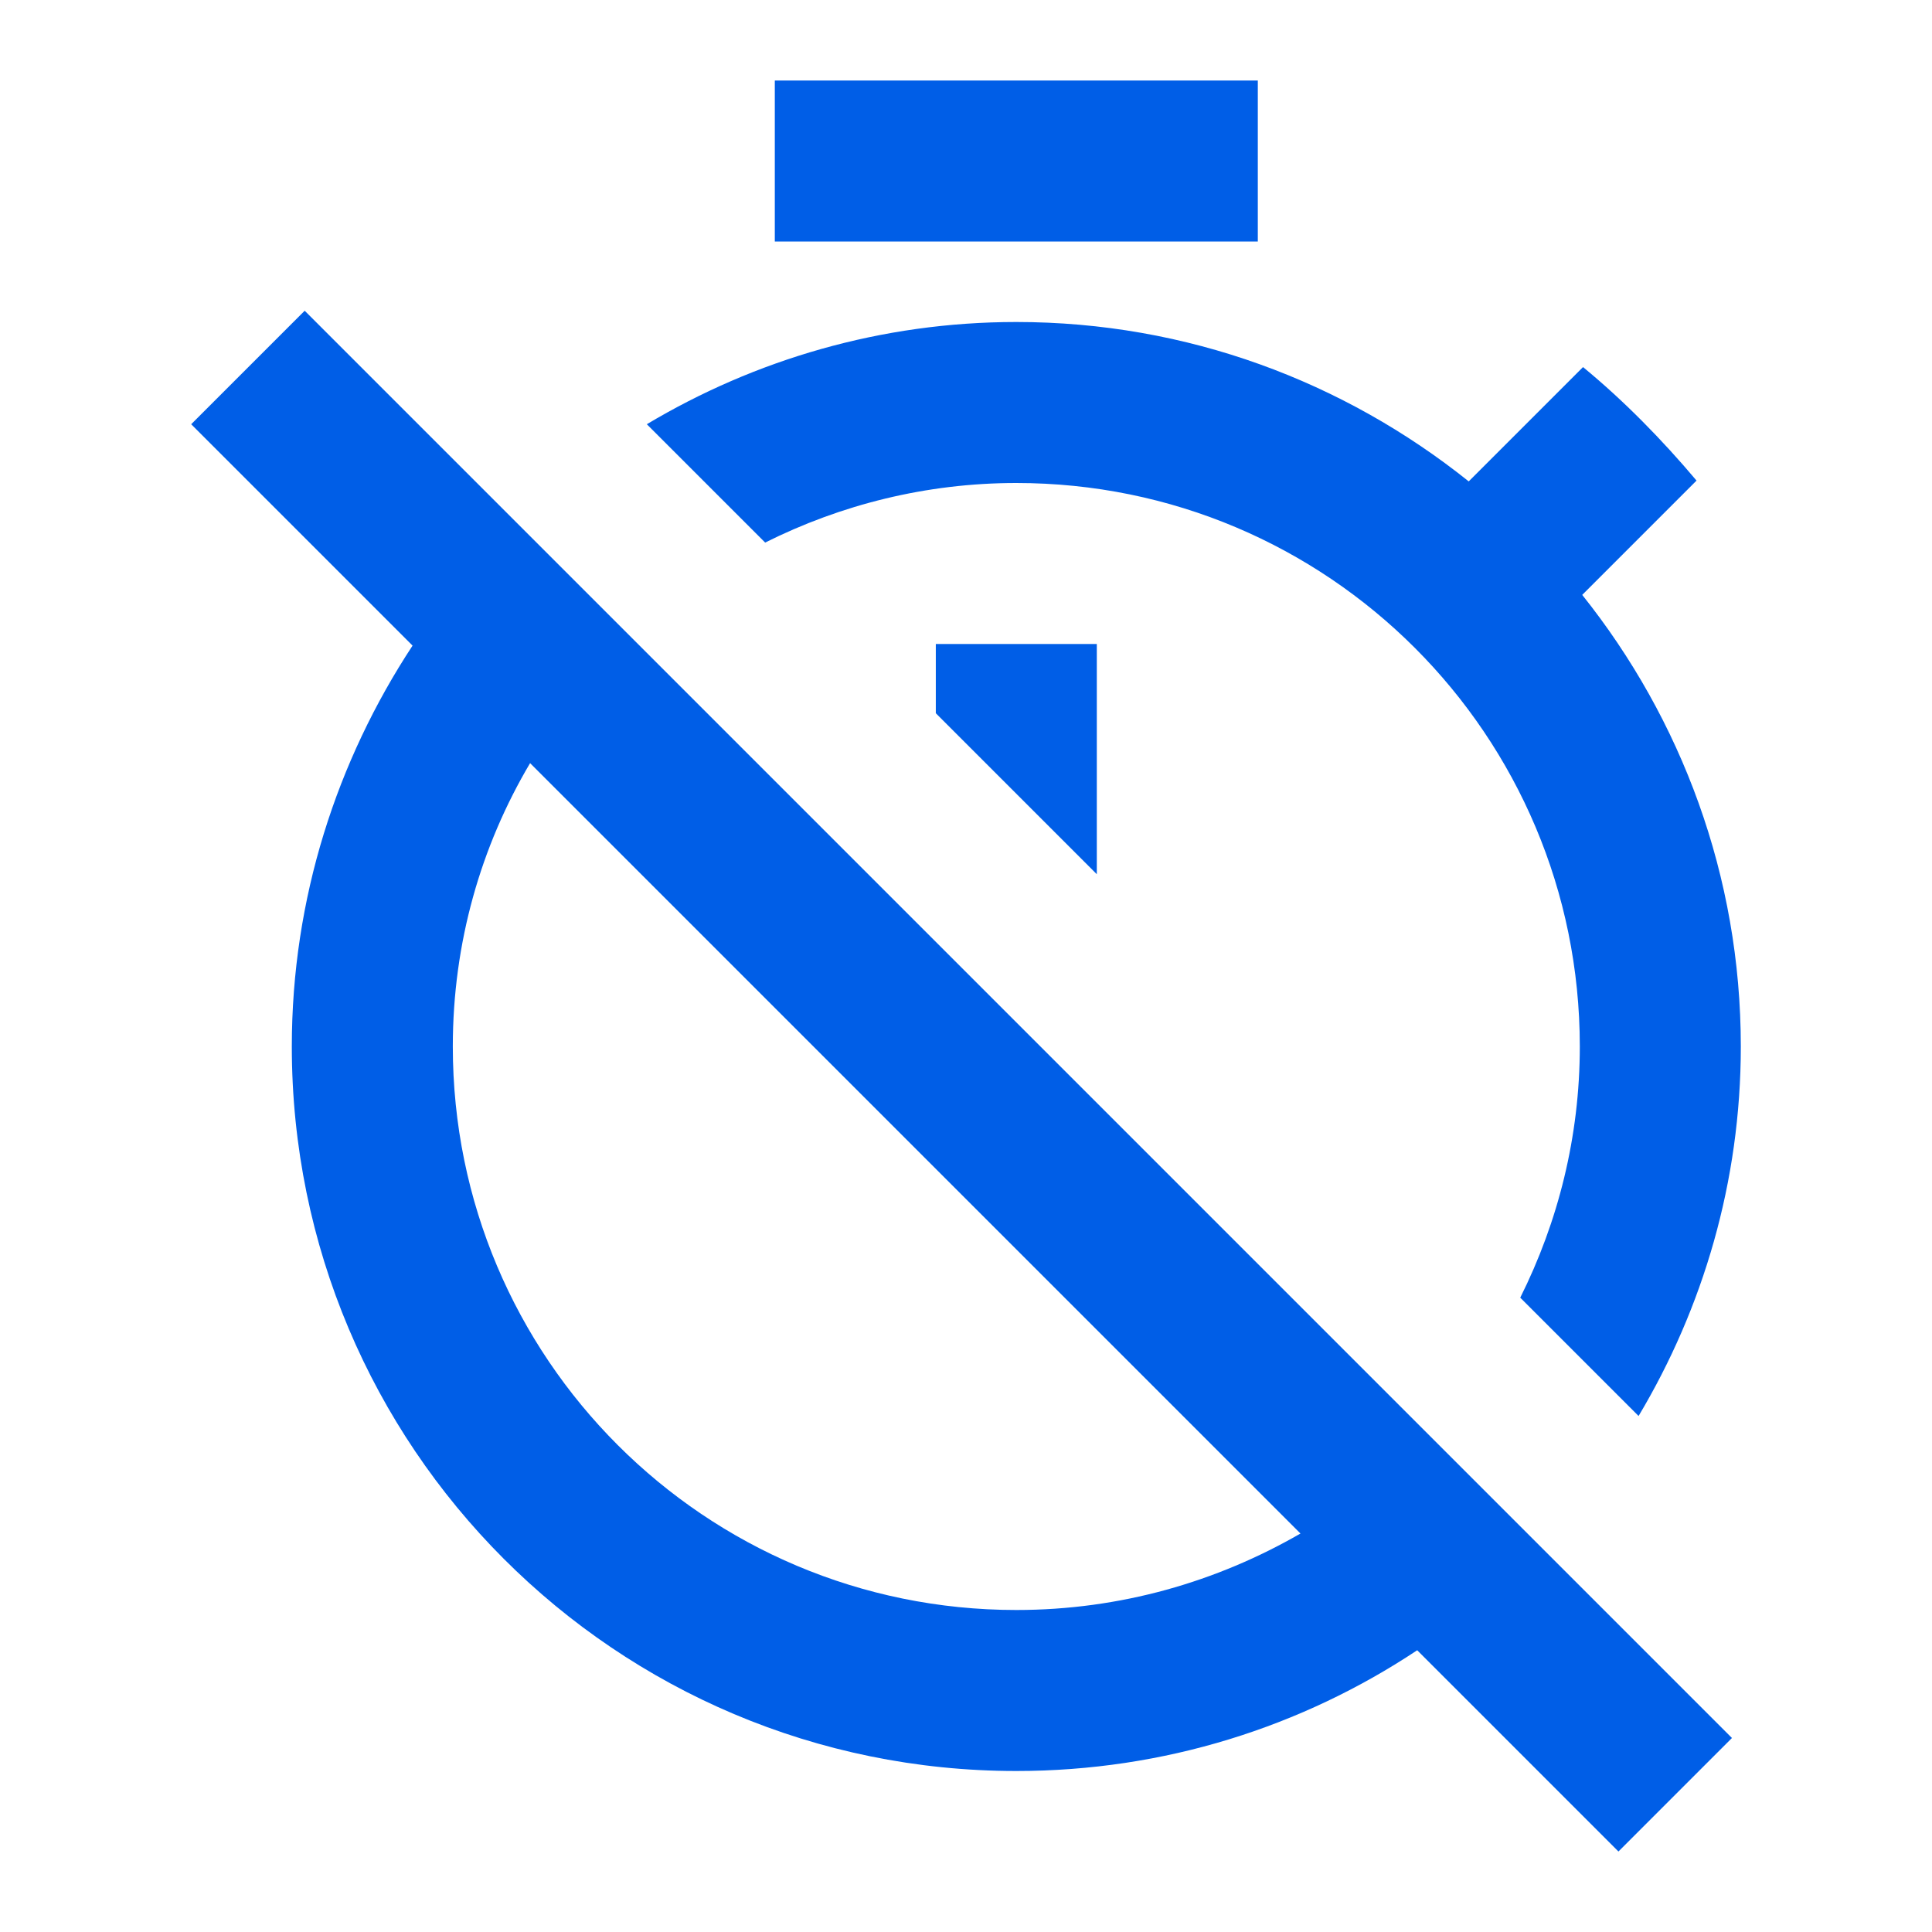 <svg width="24" height="24" viewBox="0 0 24 24" fill="none" xmlns="http://www.w3.org/2000/svg">
<path fill-rule="evenodd" clip-rule="evenodd" d="M9.625 1H15.625V3H9.625V1ZM11.625 8V8.86L13.625 10.86V8H11.625ZM19.625 13C19.625 9.13 16.495 6 12.625 6C11.505 6 10.445 6.27 9.505 6.74L8.035 5.27C9.375 4.47 10.945 4 12.625 4C14.745 4 16.695 4.74 18.245 5.98L19.665 4.56C20.175 4.98 20.645 5.46 21.075 5.97L19.655 7.39C20.885 8.93 21.625 10.88 21.625 13C21.625 14.68 21.155 16.25 20.355 17.59L18.885 16.12C19.355 15.18 19.625 14.12 19.625 13ZM3.785 3.86L2.375 5.27L5.125 8.02C4.185 9.45 3.625 11.16 3.625 13C3.625 17.97 7.645 22 12.625 22C14.465 22 16.175 21.45 17.605 20.5L20.105 23L21.515 21.59L3.785 3.86ZM5.625 13C5.625 16.87 8.755 20 12.625 20C13.915 20 15.115 19.65 16.155 19.05L6.585 9.48C5.975 10.51 5.625 11.71 5.625 13Z" fill="#005EE7"/>
</svg>
